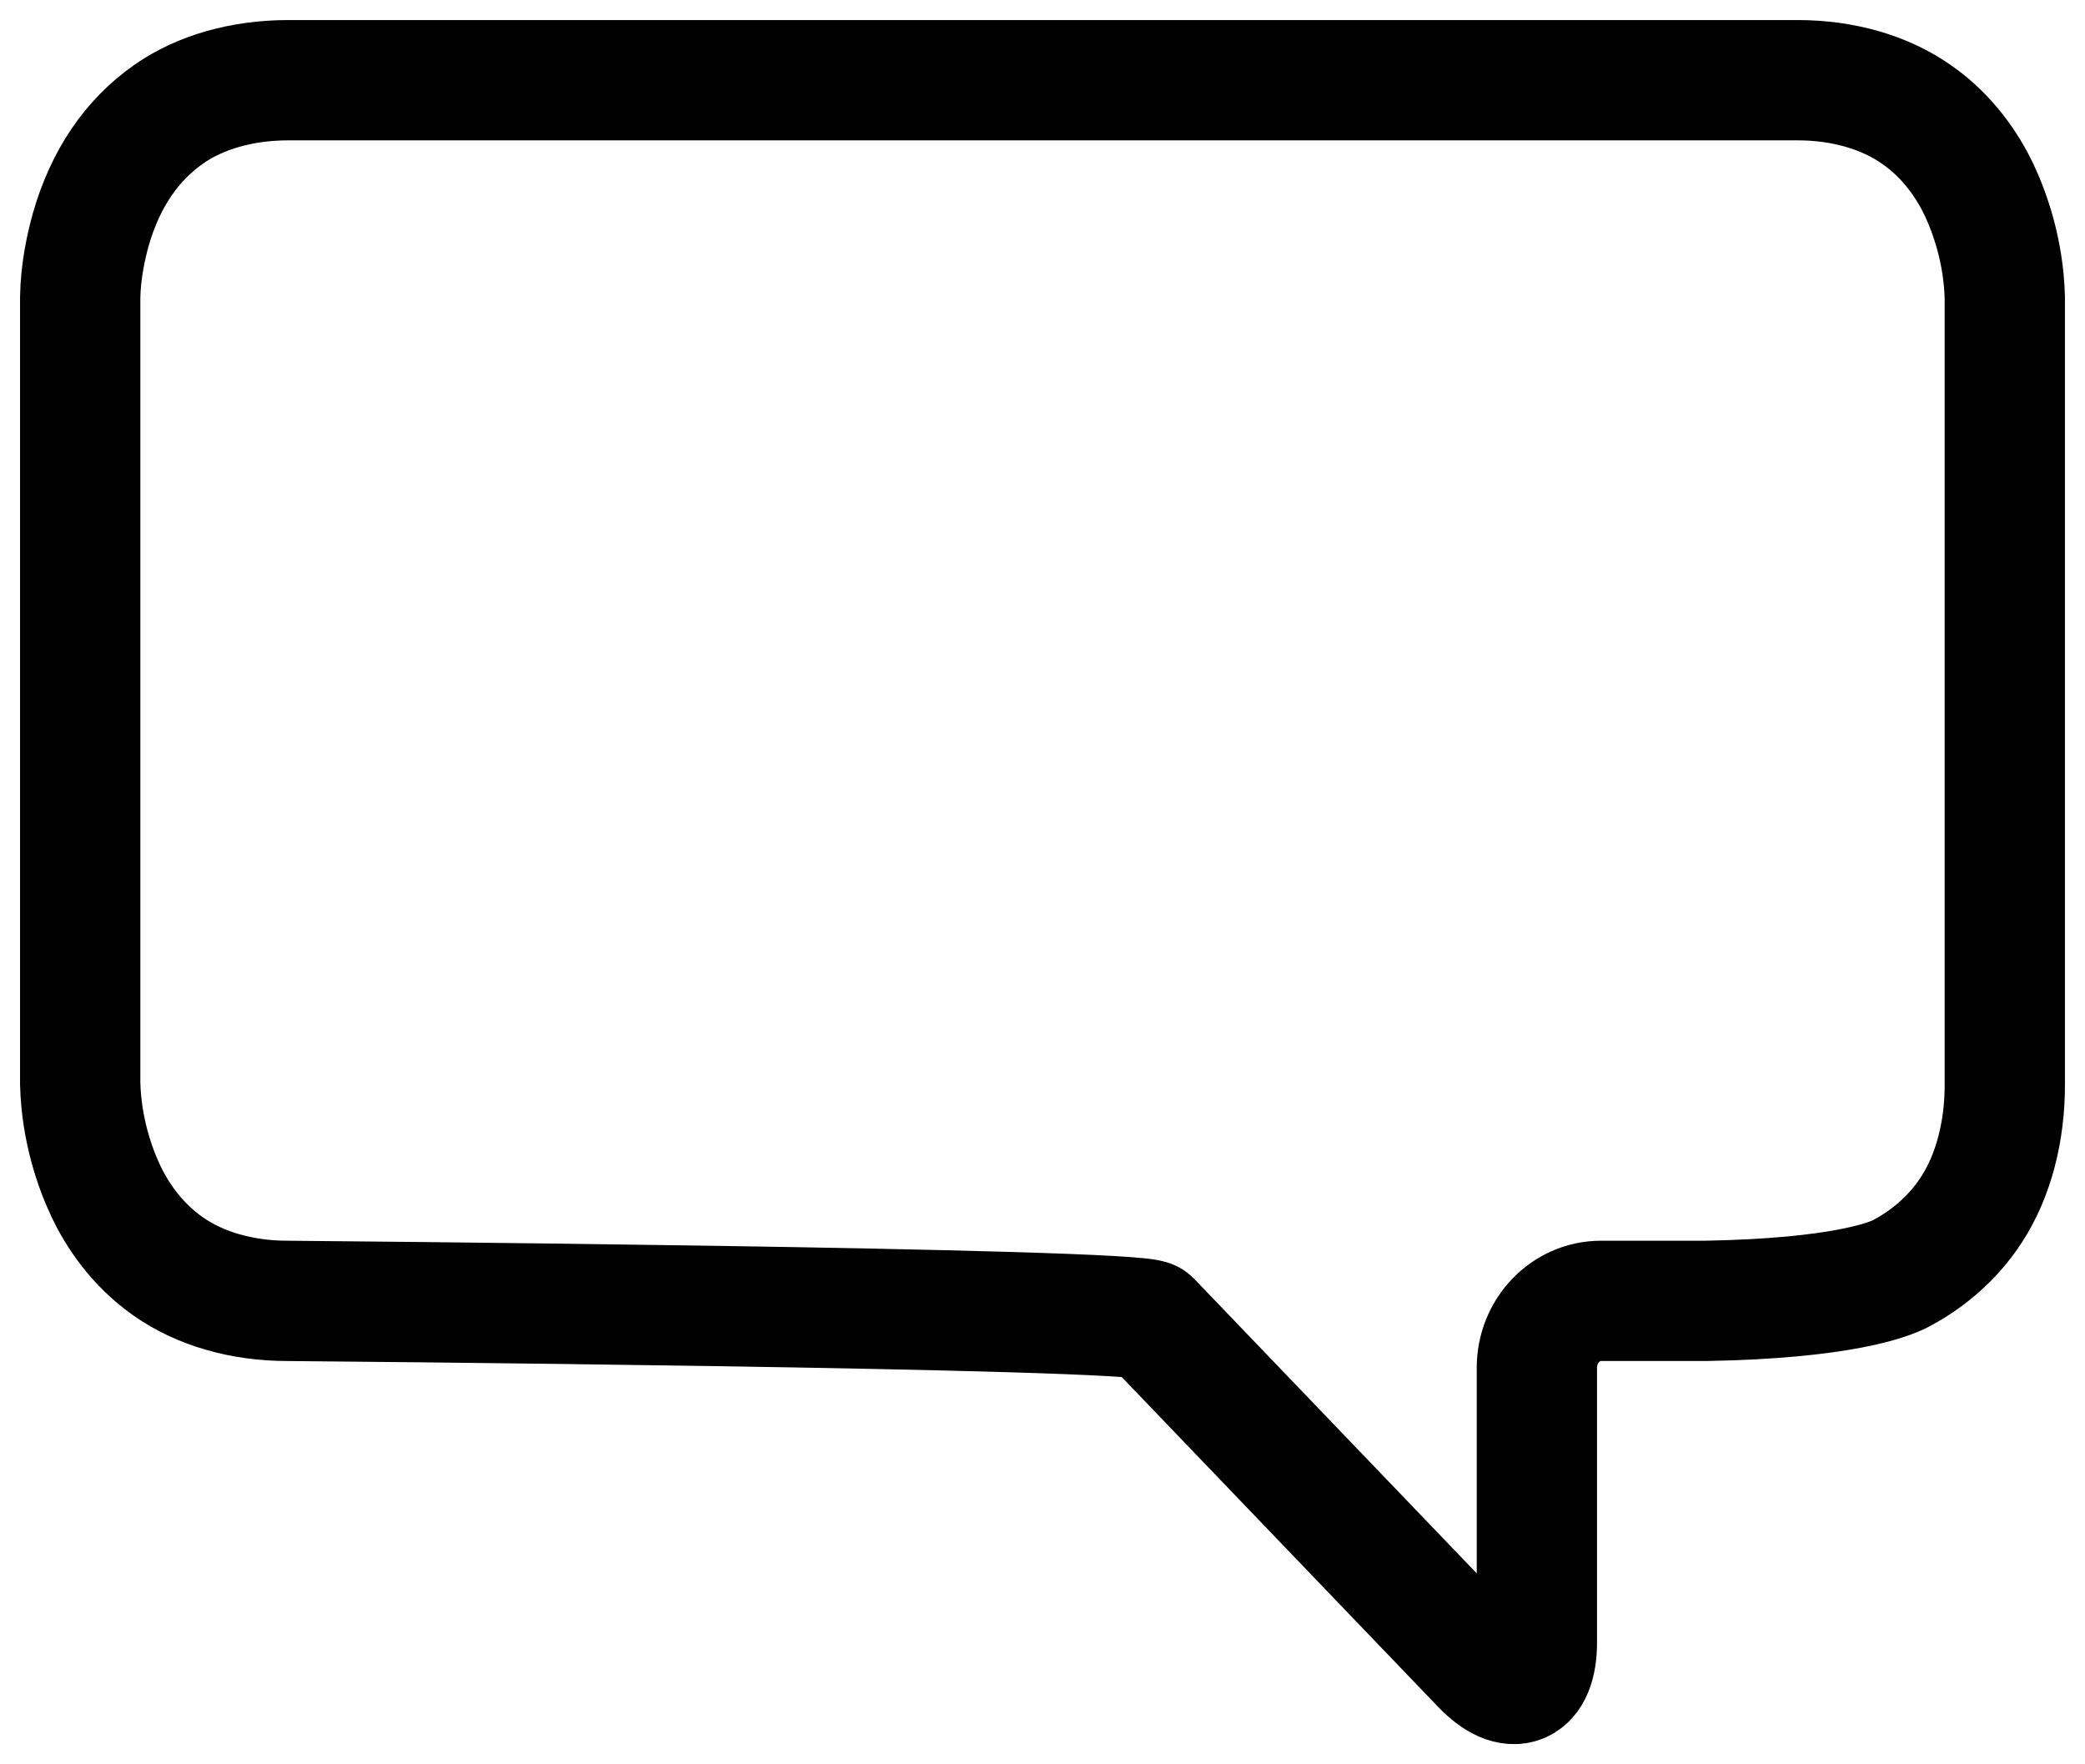 <?xml version="1.0" encoding="UTF-8" standalone="no"?>
<svg width="26px" height="22px" viewBox="0 0 26 22" version="1.1" xmlns="http://www.w3.org/2000/svg" xmlns:xlink="http://www.w3.org/1999/xlink">
    <!-- Generator: Sketch 39.1 (31720) - http://www.bohemiancoding.com/sketch -->
    <title>Icon_black_Speach_26x22</title>
    <desc>Created with Sketch.</desc>
    <defs></defs>
    <g id="A" stroke="none" stroke-width="1" fill="none" fill-rule="evenodd">
        <g id="Icon_black_Speach_26x22" stroke="#000000" stroke-width="1.5">
            <path d="M14.351,16.466 L18.475,20.765 C18.856,21.162 19.165,21.043 19.165,20.479 L19.165,17.055 C19.165,16.594 19.523,16.221 19.965,16.221 L21.272,16.221 C22.971,16.191 23.555,15.955 23.695,15.884 C23.95,15.751 24.318,15.5 24.591,15.073 C24.858,14.658 25.002,14.108 25,13.517 L25,3.707 C24.983,3.126 24.815,2.656 24.677,2.362 C24.549,2.095 24.309,1.711 23.898,1.427 C23.506,1.151 22.982,1 22.418,1 L3.596,1 C3.018,1 2.493,1.151 2.104,1.424 C1.64,1.749 1.314,2.23 1.133,2.858 C1.077,3.059 1.005,3.372 1,3.711 L1,13.513 C1.016,14.095 1.185,14.566 1.323,14.859 C1.45,15.126 1.691,15.509 2.101,15.794 C2.494,16.07 3.019,16.221 3.582,16.221 C3.582,16.221 14.201,16.309 14.351,16.466 Z" id="Chat-Bubble"></path>
        </g>
    </g>
</svg>